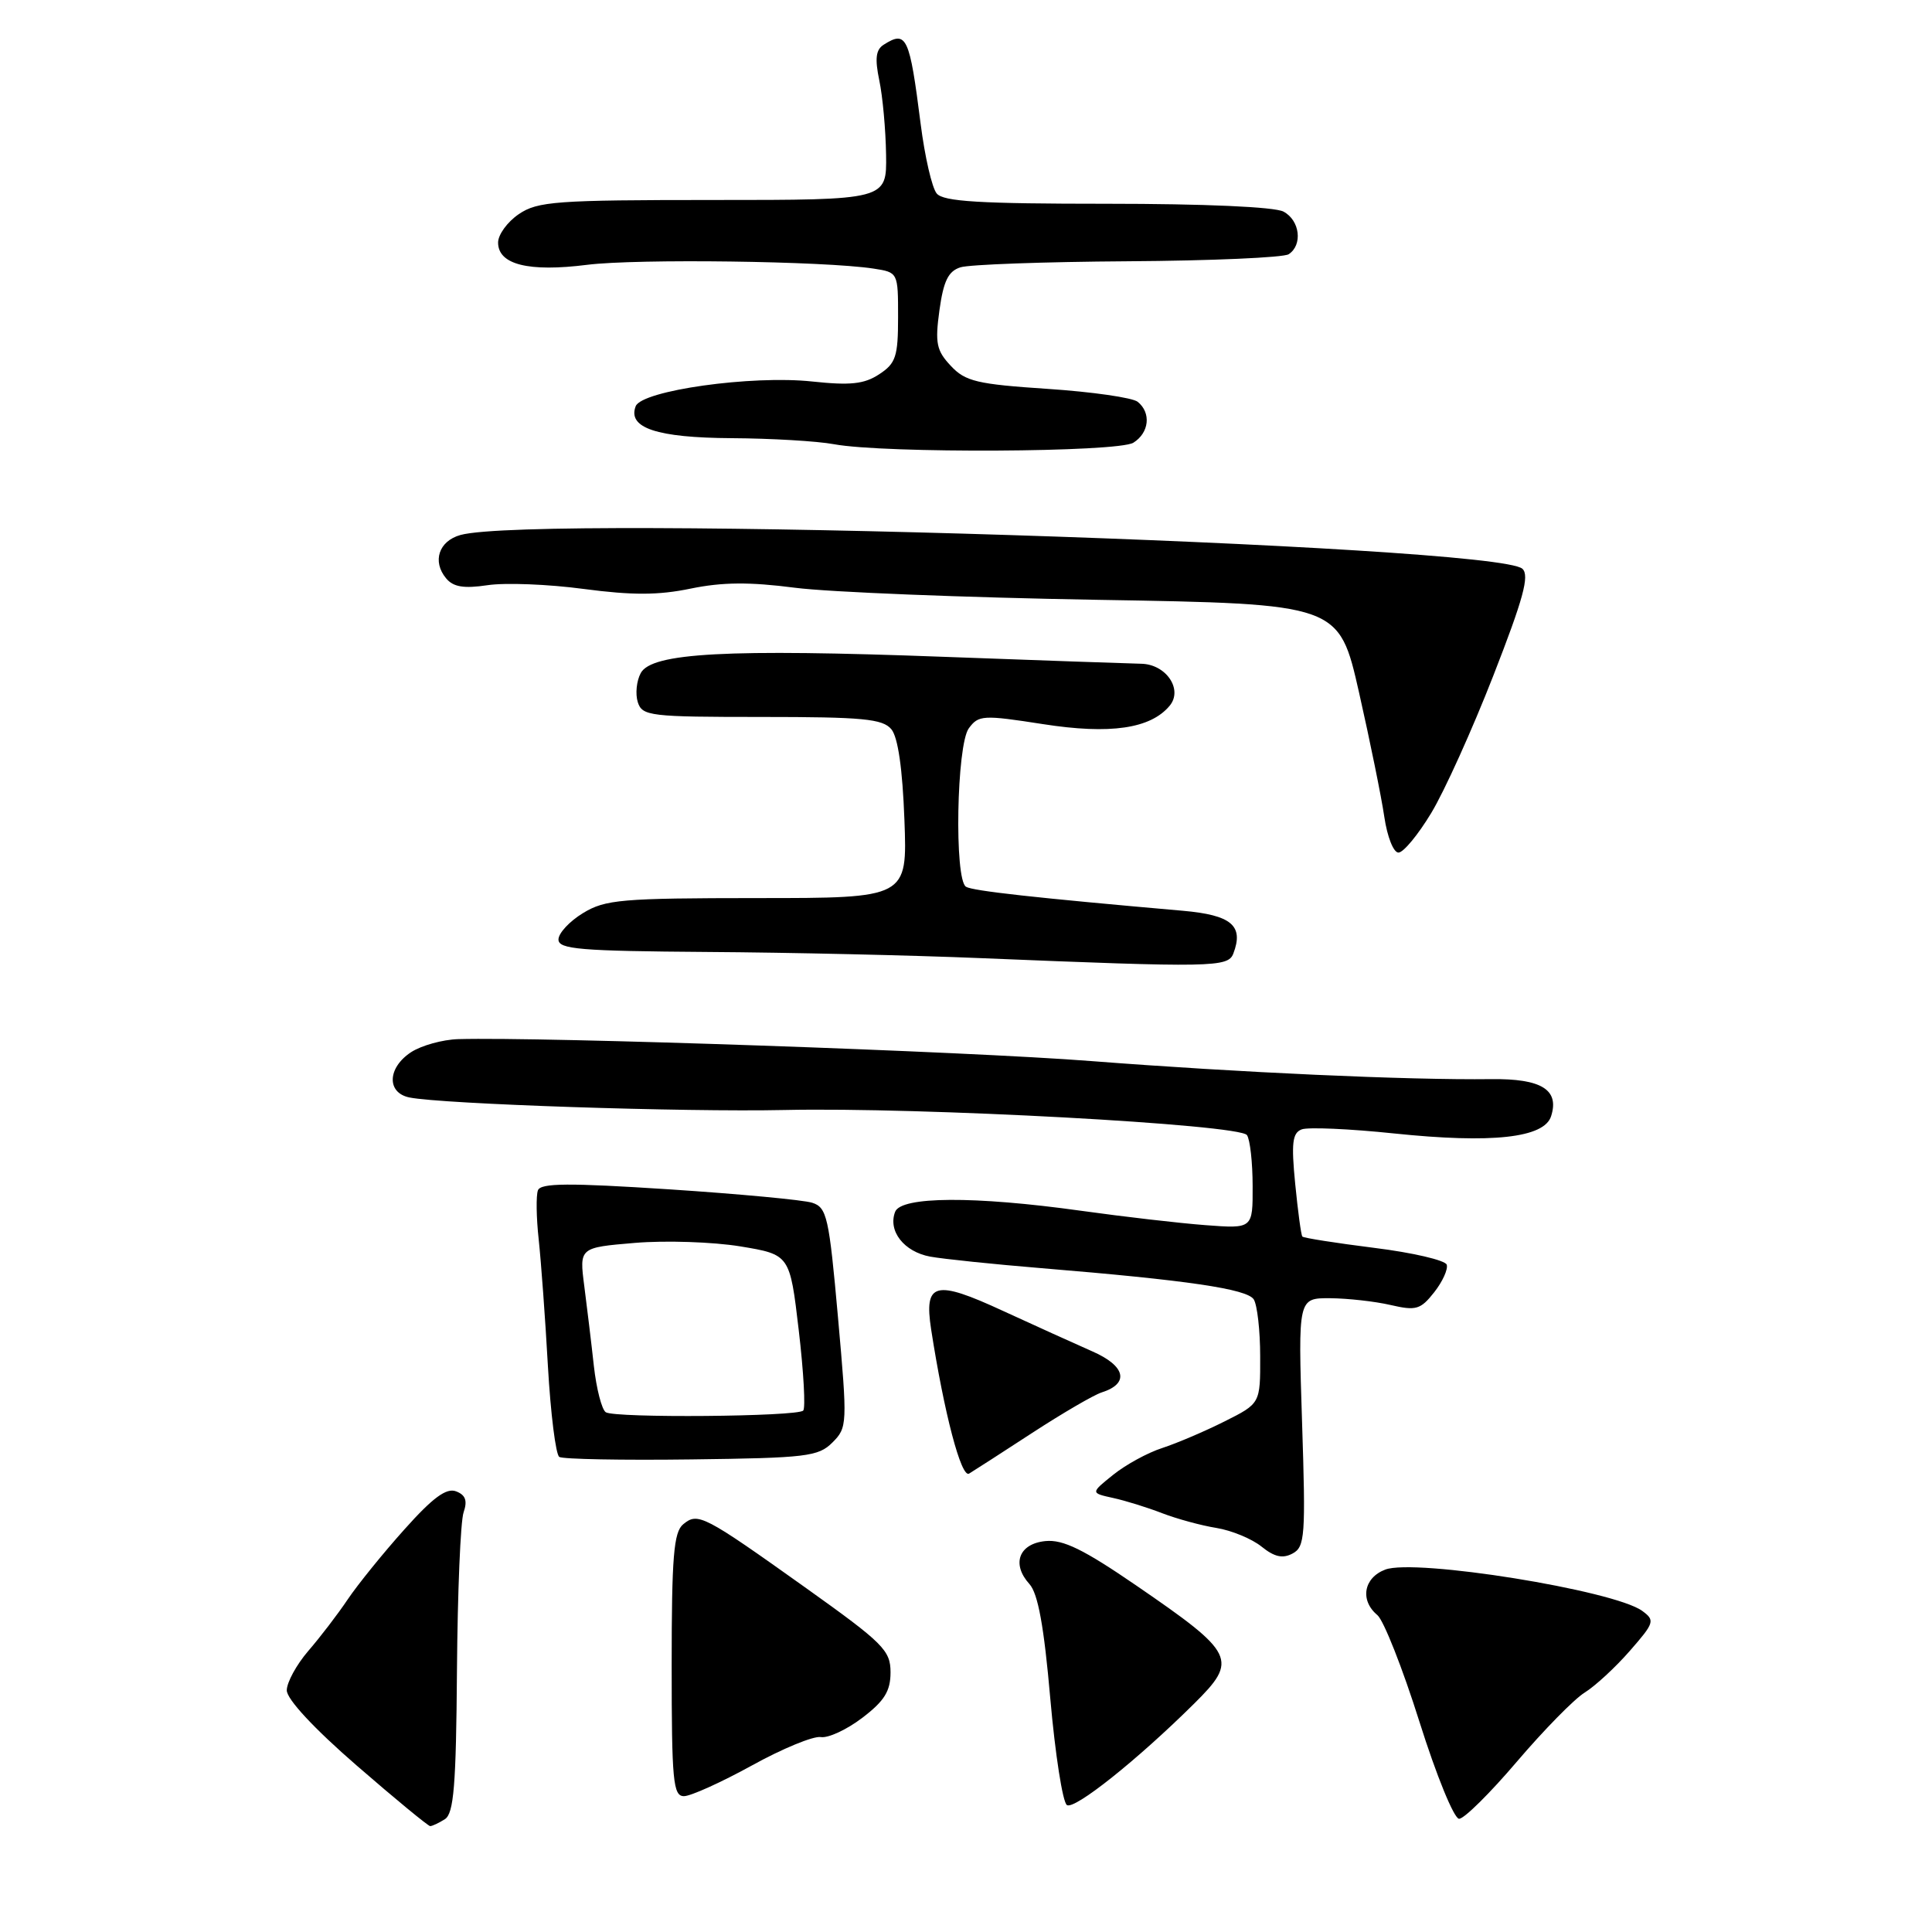 <?xml version="1.0" encoding="UTF-8" standalone="no"?>
<!DOCTYPE svg PUBLIC "-//W3C//DTD SVG 1.1//EN" "http://www.w3.org/Graphics/SVG/1.1/DTD/svg11.dtd" >
<svg xmlns="http://www.w3.org/2000/svg" xmlns:xlink="http://www.w3.org/1999/xlink" version="1.1" viewBox="0 0 256 256">
 <g >
 <path fill="currentColor"
d=" M 58.95 241.05 C 60.13 240.30 60.44 236.58 60.55 221.31 C 60.63 210.97 61.02 201.55 61.43 200.39 C 61.96 198.85 61.69 198.09 60.43 197.61 C 59.15 197.12 57.35 198.44 53.60 202.64 C 50.79 205.77 47.41 209.95 46.08 211.92 C 44.76 213.89 42.39 216.98 40.83 218.78 C 39.28 220.59 38.00 222.93 38.00 223.98 C 38.00 225.15 41.60 229.03 47.25 233.93 C 52.34 238.35 56.73 241.96 57.00 241.97 C 57.27 241.97 58.15 241.56 58.95 241.05 Z  M 201.00 233.42 C 204.55 229.26 208.58 225.14 209.97 224.28 C 211.36 223.42 214.06 220.93 215.96 218.75 C 219.23 215.01 219.32 214.71 217.60 213.45 C 213.86 210.72 187.49 206.48 183.55 207.98 C 180.68 209.07 180.17 212.06 182.51 214.01 C 183.34 214.70 185.85 221.05 188.08 228.13 C 190.33 235.27 192.67 241.00 193.34 241.00 C 194.01 241.00 197.45 237.59 201.00 233.42 Z  M 158.22 225.75 C 164.10 219.92 163.70 219.10 150.52 210.06 C 143.59 205.31 140.86 203.97 138.53 204.20 C 135.00 204.55 134.00 207.24 136.41 209.90 C 137.54 211.15 138.34 215.52 139.17 225.08 C 139.82 232.46 140.81 238.81 141.37 239.18 C 142.37 239.84 150.67 233.23 158.22 225.75 Z  M 99.62 233.94 C 103.67 231.70 107.78 230.01 108.75 230.17 C 109.72 230.34 112.20 229.19 114.26 227.62 C 117.20 225.38 118.00 224.08 118.00 221.59 C 118.00 218.68 117.04 217.73 106.84 210.45 C 93.17 200.71 92.48 200.36 90.52 201.98 C 89.27 203.02 89.00 206.28 89.00 220.62 C 89.00 236.00 89.19 238.00 90.63 238.00 C 91.52 238.00 95.57 236.17 99.62 233.94 Z  M 172.53 188.45 C 172.00 172.00 172.00 172.00 176.25 172.02 C 178.59 172.04 182.19 172.44 184.26 172.92 C 187.63 173.70 188.23 173.53 190.04 171.23 C 191.15 169.82 191.89 168.18 191.70 167.58 C 191.50 166.99 187.18 165.98 182.10 165.35 C 177.02 164.71 172.73 164.04 172.57 163.85 C 172.40 163.66 171.98 160.51 171.62 156.86 C 171.09 151.45 171.25 150.12 172.48 149.65 C 173.30 149.33 178.82 149.57 184.74 150.19 C 197.70 151.54 204.62 150.78 205.53 147.90 C 206.65 144.39 204.25 142.91 197.59 142.99 C 186.60 143.13 164.08 142.11 144.62 140.60 C 128.15 139.31 71.99 137.37 60.72 137.69 C 58.65 137.75 55.84 138.53 54.47 139.42 C 51.33 141.48 51.21 144.80 54.25 145.42 C 58.61 146.30 90.66 147.37 104.00 147.08 C 121.96 146.69 164.28 148.99 165.23 150.41 C 165.64 151.01 165.98 154.04 165.98 157.16 C 166.00 162.81 166.00 162.81 159.75 162.34 C 156.31 162.08 148.87 161.22 143.22 160.43 C 129.09 158.46 119.40 158.52 118.61 160.57 C 117.63 163.12 119.79 165.87 123.26 166.51 C 125.04 166.83 131.68 167.52 138.00 168.04 C 157.33 169.63 165.25 170.79 166.13 172.18 C 166.59 172.91 166.98 176.30 166.98 179.73 C 167.00 185.97 167.00 185.97 162.25 188.35 C 159.64 189.66 155.93 191.24 154.00 191.87 C 152.07 192.49 149.15 194.09 147.50 195.42 C 144.50 197.83 144.50 197.83 147.50 198.49 C 149.15 198.85 152.07 199.76 154.00 200.51 C 155.93 201.25 159.16 202.14 161.18 202.46 C 163.20 202.79 165.90 203.91 167.17 204.94 C 168.87 206.31 169.96 206.55 171.27 205.85 C 172.92 204.97 173.02 203.54 172.53 188.45 Z  M 136.80 189.85 C 140.81 187.24 144.93 184.84 145.96 184.51 C 149.69 183.33 149.17 181.00 144.73 179.06 C 142.41 178.04 137.08 175.62 132.90 173.70 C 123.88 169.53 122.42 169.90 123.38 176.15 C 125.10 187.24 127.37 195.89 128.41 195.26 C 129.01 194.90 132.78 192.47 136.80 189.85 Z  M 110.30 191.14 C 112.28 189.16 112.30 188.74 111.04 174.58 C 109.85 161.23 109.57 160.00 107.62 159.37 C 106.46 159.00 97.91 158.20 88.62 157.59 C 75.35 156.73 71.65 156.75 71.28 157.72 C 71.02 158.40 71.06 161.33 71.38 164.23 C 71.69 167.13 72.25 174.68 72.60 181.00 C 72.96 187.32 73.64 192.75 74.11 193.05 C 74.58 193.35 82.46 193.50 91.62 193.38 C 106.87 193.19 108.44 193.00 110.30 191.14 Z  M 163.42 126.36 C 164.84 122.65 163.18 121.25 156.72 120.68 C 137.20 118.97 128.88 118.05 128.00 117.50 C 126.43 116.53 126.75 98.73 128.37 96.51 C 129.66 94.75 130.24 94.71 138.20 95.95 C 147.10 97.34 152.46 96.56 154.99 93.51 C 156.78 91.35 154.51 88.01 151.21 87.95 C 149.72 87.92 137.93 87.51 125.00 87.03 C 96.35 85.96 86.34 86.50 84.90 89.19 C 84.34 90.23 84.17 91.96 84.51 93.04 C 85.10 94.88 86.11 95.00 100.94 95.00 C 114.33 95.00 116.96 95.25 118.11 96.63 C 118.99 97.69 119.59 101.89 119.84 108.63 C 120.23 119.00 120.23 119.00 100.36 119.00 C 82.33 119.01 80.20 119.19 77.25 120.99 C 75.46 122.08 74.00 123.65 74.00 124.49 C 74.00 125.78 76.84 126.02 93.75 126.14 C 104.61 126.21 120.92 126.58 130.00 126.96 C 160.65 128.22 162.72 128.18 163.42 126.36 Z  M 189.65 107.72 C 191.39 104.85 195.09 96.66 197.88 89.51 C 201.85 79.34 202.69 76.27 201.73 75.37 C 198.35 72.18 70.94 68.13 61.01 70.89 C 58.14 71.69 57.25 74.39 59.11 76.63 C 60.06 77.78 61.45 78.01 64.61 77.54 C 66.93 77.19 72.66 77.41 77.35 78.04 C 83.79 78.89 87.25 78.88 91.53 77.99 C 95.70 77.13 99.33 77.10 105.34 77.88 C 109.83 78.46 127.88 79.18 145.46 79.48 C 177.42 80.02 177.42 80.02 180.08 91.76 C 181.54 98.22 183.05 105.64 183.43 108.25 C 183.82 110.89 184.65 112.99 185.31 112.97 C 185.97 112.96 187.92 110.59 189.65 107.72 Z  M 150.18 58.66 C 152.28 57.34 152.56 54.70 150.75 53.24 C 150.06 52.69 144.70 51.92 138.84 51.53 C 129.47 50.91 127.91 50.54 125.99 48.48 C 124.09 46.46 123.88 45.48 124.48 41.11 C 125.02 37.23 125.65 35.93 127.27 35.42 C 128.42 35.05 138.39 34.69 149.43 34.62 C 160.47 34.55 170.06 34.13 170.75 33.69 C 172.64 32.47 172.25 29.20 170.07 28.04 C 168.90 27.41 159.56 27.00 146.69 27.00 C 129.82 27.00 125.00 26.71 124.12 25.64 C 123.49 24.89 122.54 20.74 121.99 16.41 C 120.52 4.83 120.13 4.00 117.10 5.92 C 116.05 6.58 115.91 7.76 116.51 10.65 C 116.96 12.77 117.36 17.20 117.41 20.50 C 117.50 26.50 117.50 26.50 94.50 26.50 C 73.71 26.50 71.24 26.68 68.75 28.37 C 67.24 29.39 66.00 31.09 66.00 32.14 C 66.00 35.06 70.04 36.07 77.79 35.09 C 84.41 34.26 109.22 34.59 115.75 35.59 C 119.00 36.09 119.00 36.10 119.00 42.02 C 119.00 47.25 118.70 48.15 116.50 49.59 C 114.51 50.90 112.68 51.09 107.61 50.55 C 99.62 49.69 85.04 51.74 84.23 53.83 C 83.13 56.70 87.02 58.00 96.94 58.06 C 102.20 58.09 108.30 58.45 110.50 58.86 C 117.18 60.10 148.12 59.94 150.18 58.66 Z  M 80.27 187.13 C 79.74 186.78 79.03 184.03 78.69 181.00 C 78.36 177.97 77.78 173.21 77.42 170.41 C 76.76 165.31 76.76 165.31 84.13 164.69 C 88.18 164.35 94.46 164.56 98.08 165.15 C 104.66 166.24 104.66 166.24 105.84 176.28 C 106.49 181.80 106.75 186.58 106.43 186.91 C 105.62 187.72 81.48 187.92 80.27 187.13 Z "/>
</g>
</svg>